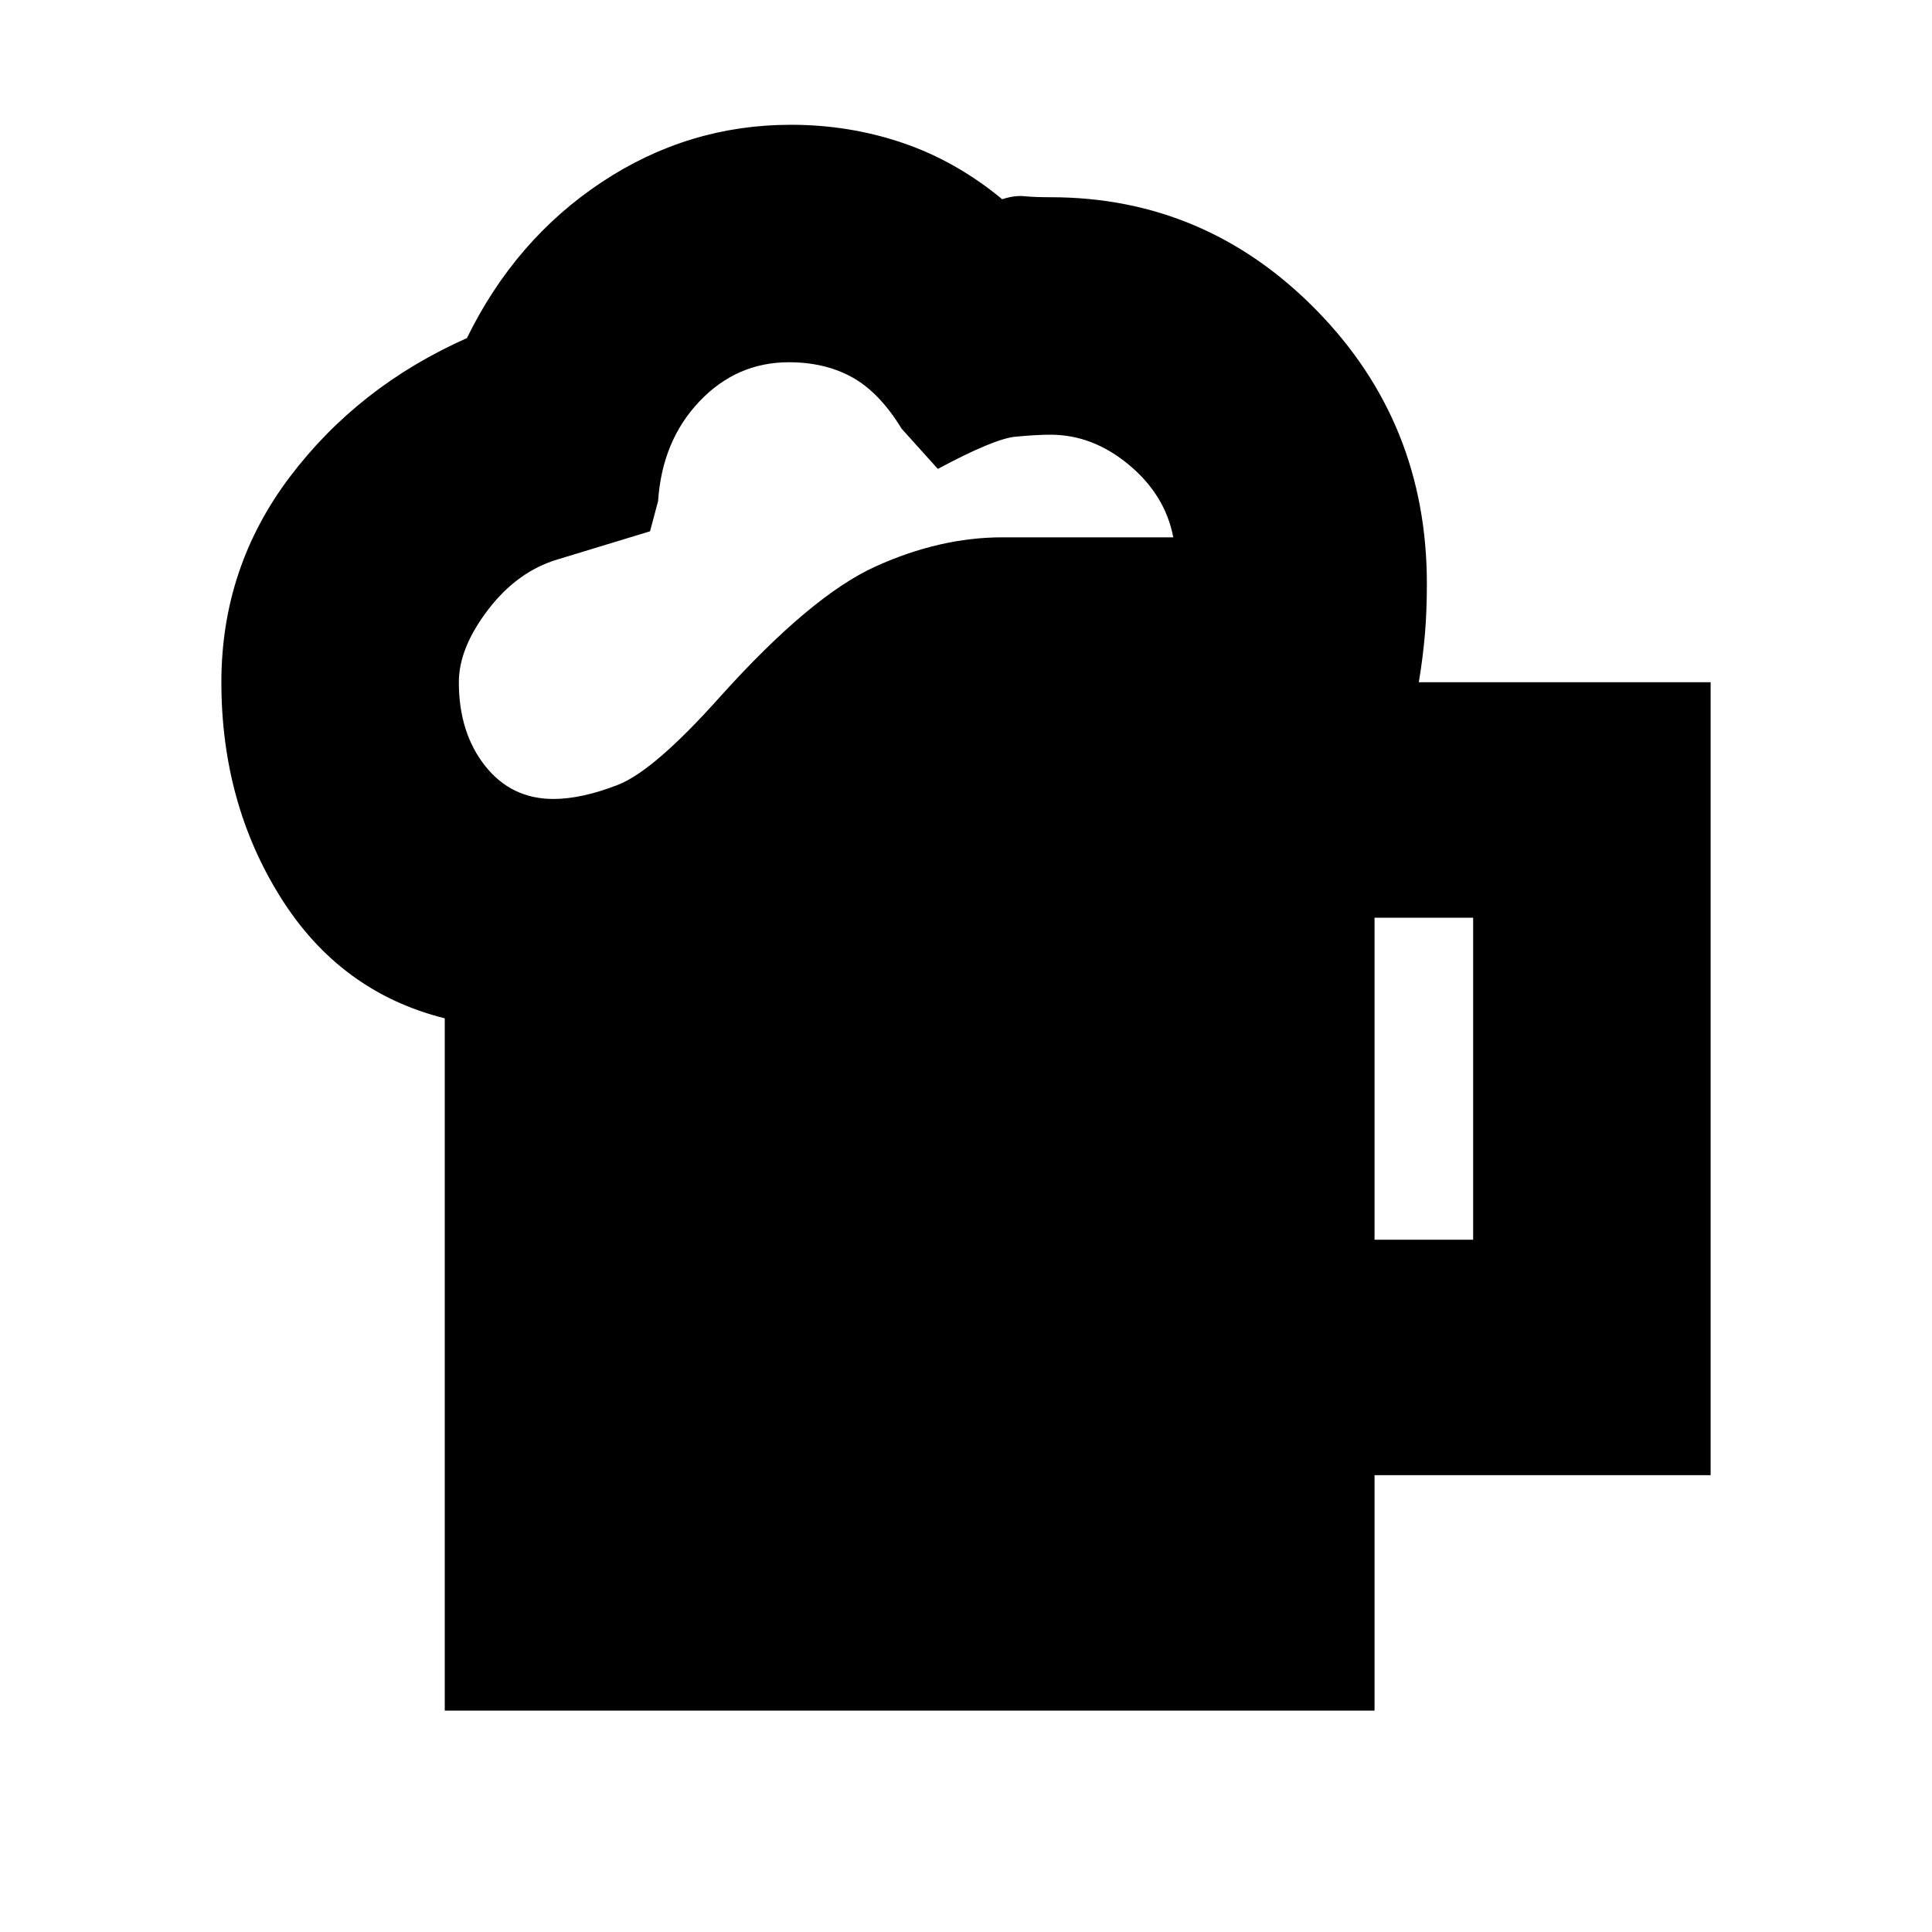 <svg xmlns="http://www.w3.org/2000/svg" height="20" viewBox="0 -960 960 960" width="20"><path d="M221-110v-344q-52-13-81.5-60T110-621q0-57 34-102t88-69q24-49 67-77.5t94-28.5q29 0 55.5 9t49.5 28q6-2 11-1.5t13 .5q77 0 132 56t55 136q0 14-1 25.5t-3 23.5h145v394H683v117H221Zm7-511q0 25 13 41.5t34 16.5q14 0 32-7t51-44q45-50 77-64.5t63-14.5h85q-4-21-22-36t-39-15q-7 0-17.5 1T466-727l-18-20q-11-18-24.5-25.5T392-780q-26 0-44.5 19.5T327-711l-4 15-46 14q-20 6-34.5 25T228-621Zm455 277h49v-160h-49v160Z"/></svg>